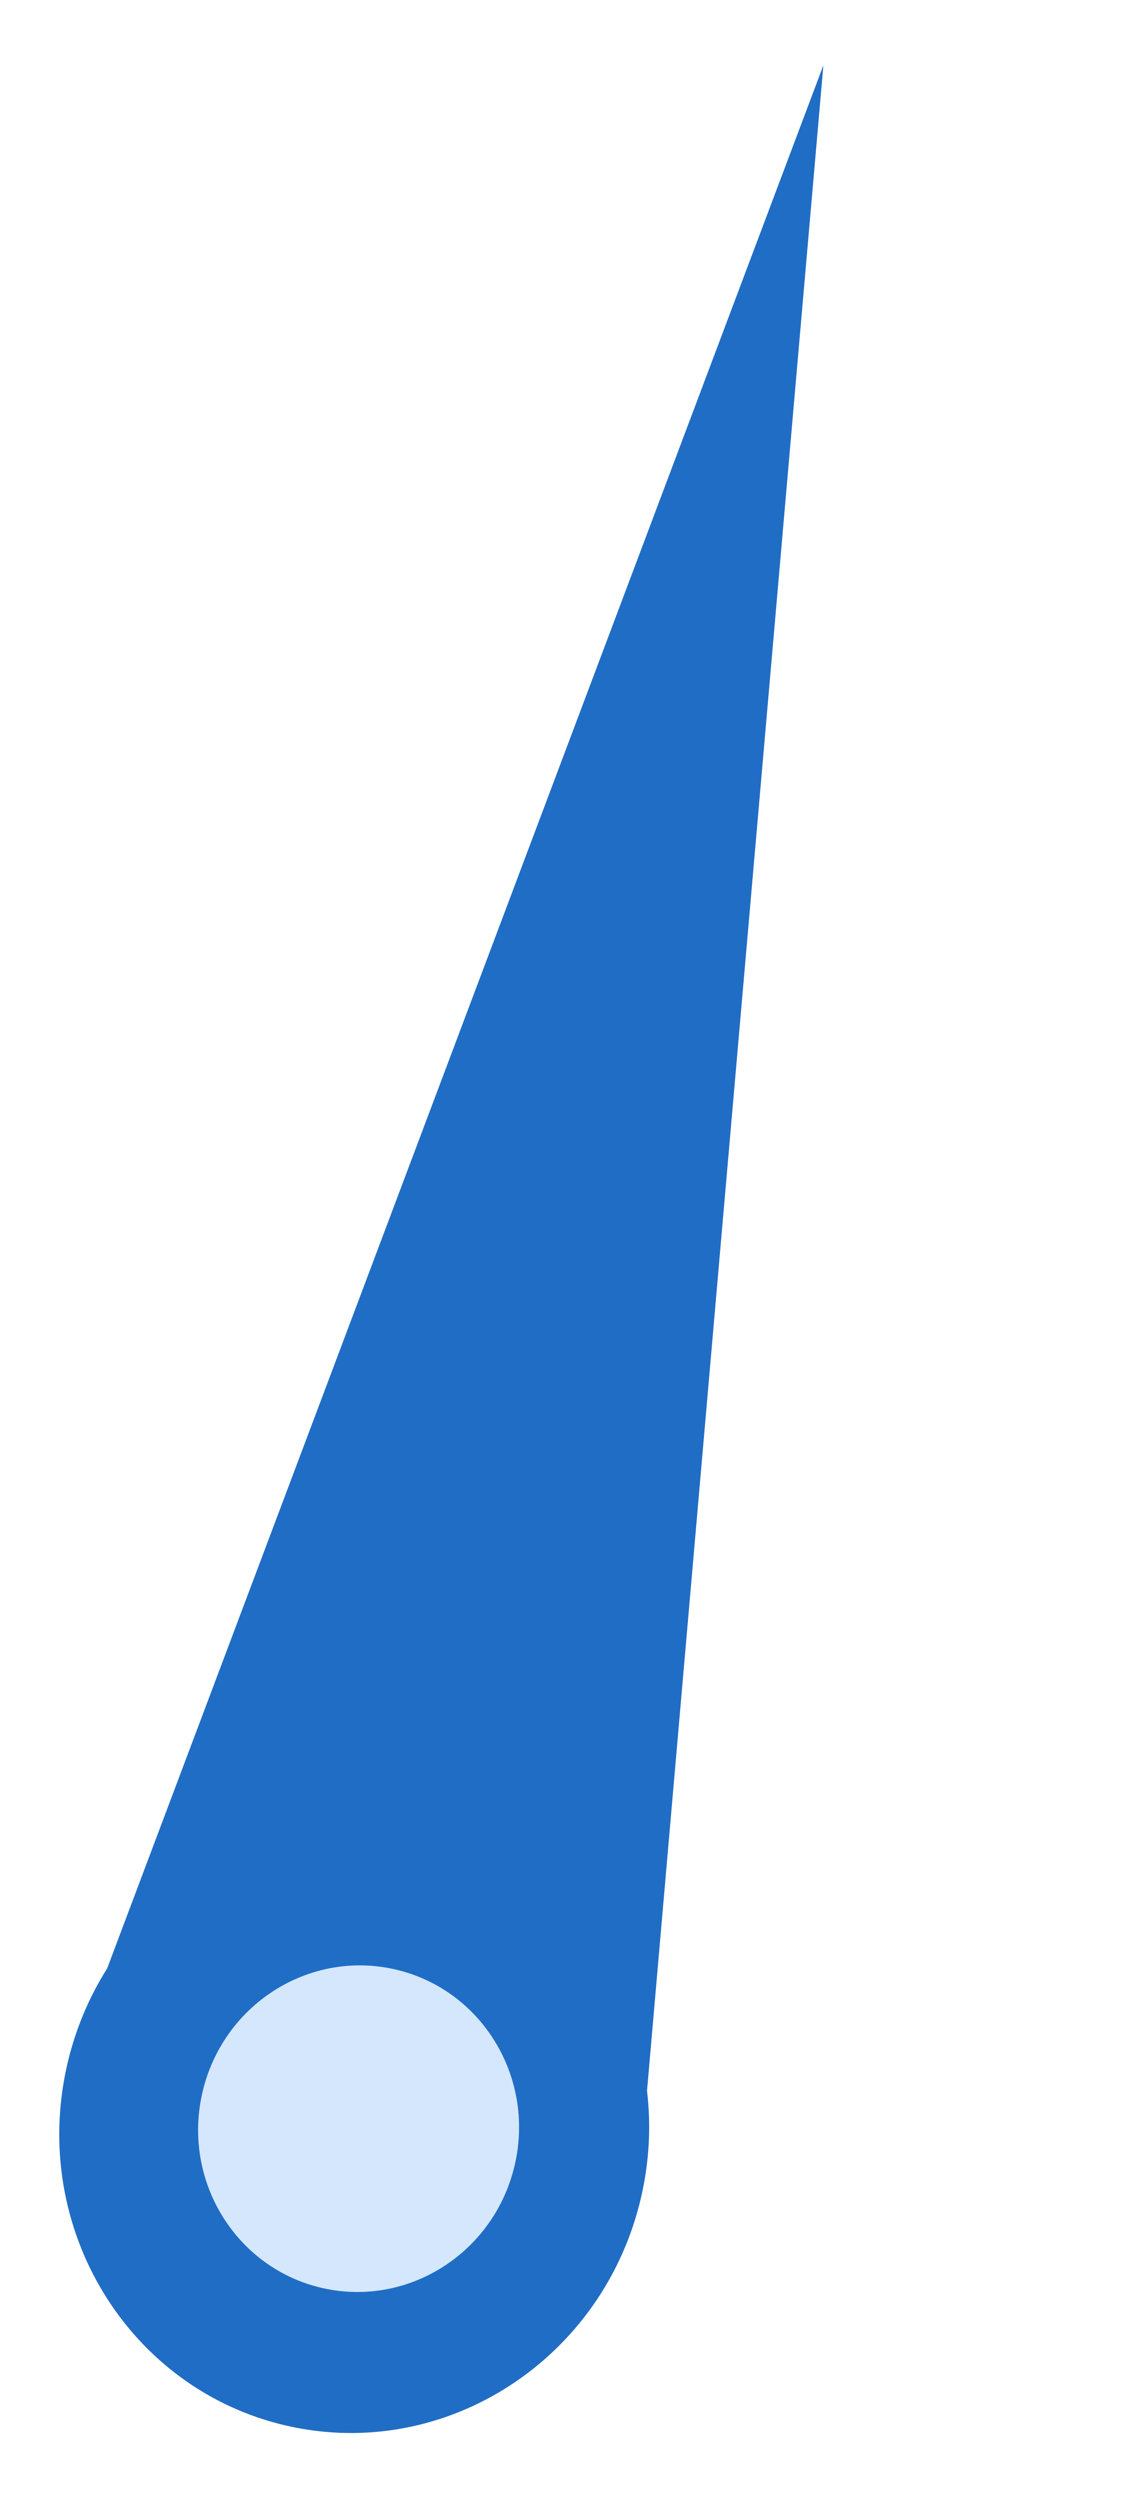 <svg width="16" height="35" viewBox="0 0 16 35" fill="none" xmlns="http://www.w3.org/2000/svg">
<path fill-rule="evenodd" clip-rule="evenodd" d="M9.065 29.273L11.536 0.914L1.501 27.56C1.245 27.965 1.052 28.421 0.939 28.917C0.421 31.199 1.801 33.458 4.023 33.963C6.245 34.468 8.467 33.028 8.986 30.746C9.099 30.248 9.122 29.751 9.065 29.273Z" fill="#206DC5"/>
<ellipse cx="5.024" cy="29.803" rx="2.246" ry="2.288" transform="rotate(12.808 5.024 29.803)" fill="#D4E7FD"/>
</svg>
